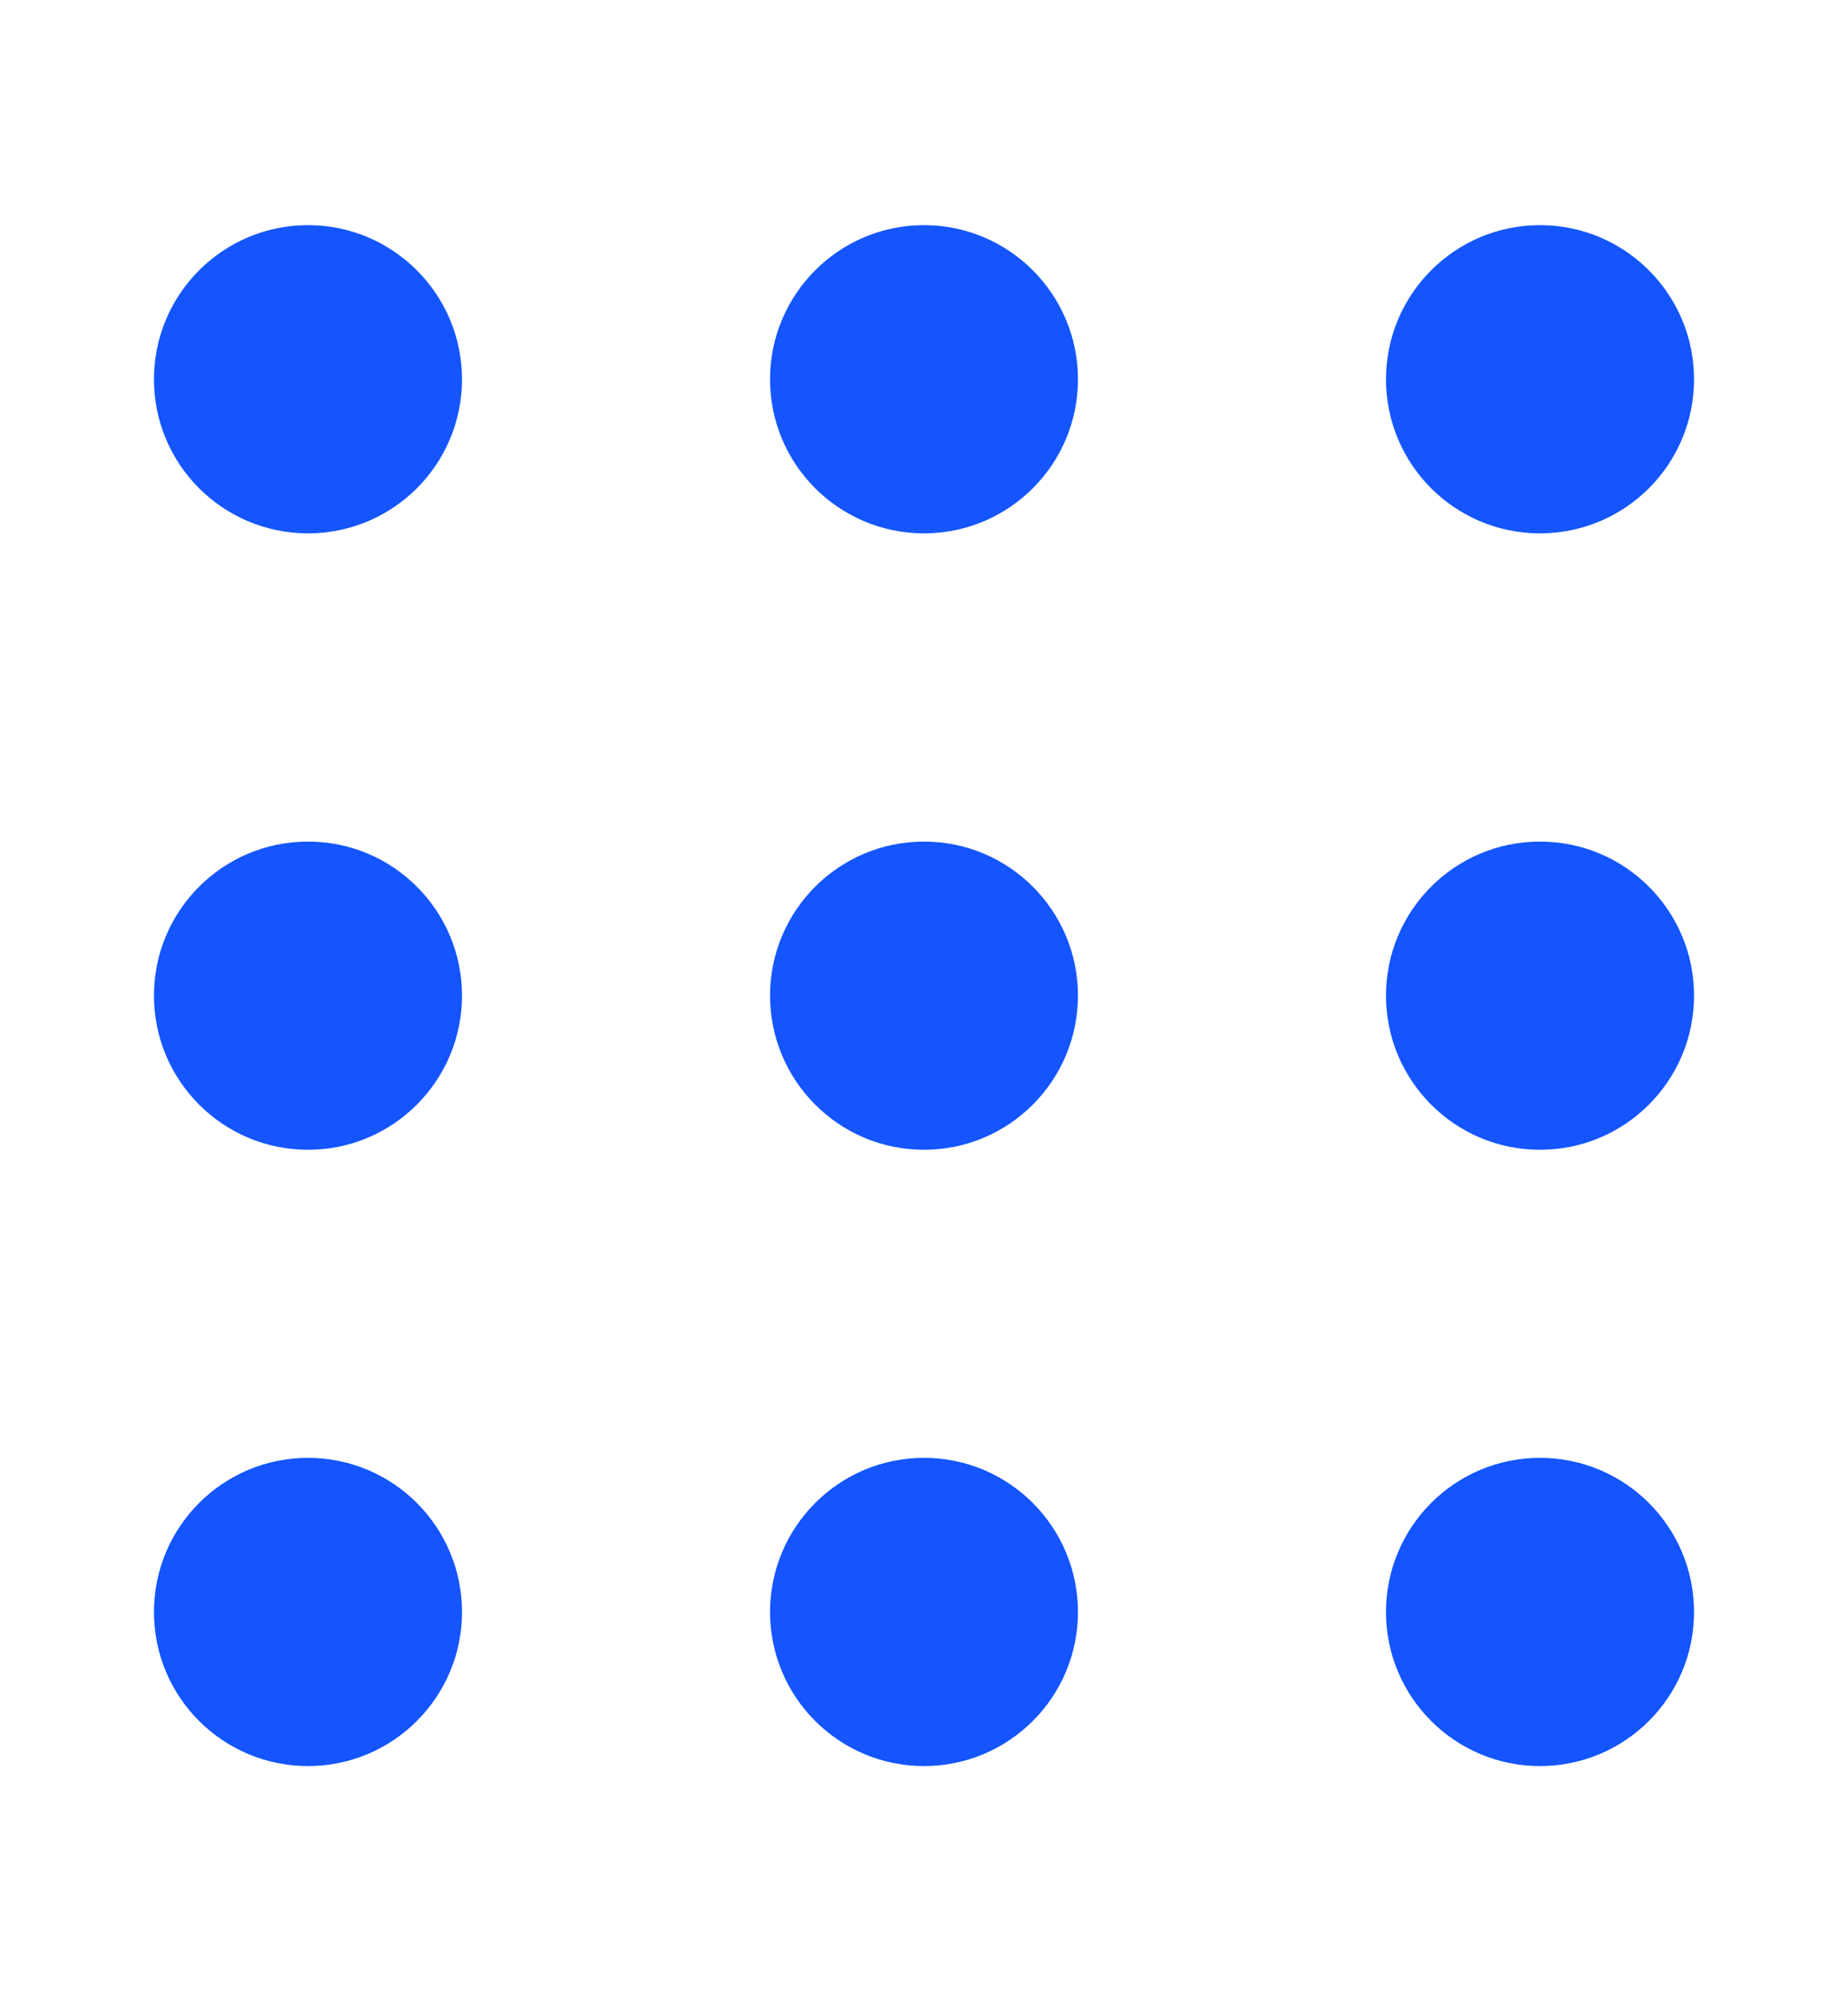 <svg width="13" height="14" viewBox="0 0 13 14" fill="none" xmlns="http://www.w3.org/2000/svg">
<path fill-rule="evenodd" clip-rule="evenodd" d="M10.833 12.417C10.235 12.417 9.75 11.932 9.75 11.334C9.75 10.735 10.235 10.25 10.833 10.25C11.432 10.25 11.917 10.735 11.917 11.334C11.917 11.932 11.432 12.417 10.833 12.417ZM10.833 8.084C10.235 8.084 9.75 7.598 9.75 7C9.75 6.402 10.235 5.917 10.833 5.917C11.432 5.917 11.917 6.402 11.917 7C11.917 7.598 11.432 8.084 10.833 8.084ZM10.833 3.75C10.235 3.75 9.75 3.265 9.75 2.667C9.75 2.069 10.235 1.583 10.833 1.583C11.432 1.583 11.917 2.069 11.917 2.667C11.917 3.265 11.432 3.75 10.833 3.75ZM6.5 12.417C5.902 12.417 5.417 11.932 5.417 11.334C5.417 10.735 5.902 10.25 6.5 10.25C7.098 10.25 7.583 10.735 7.583 11.334C7.583 11.932 7.098 12.417 6.5 12.417ZM6.5 8.084C5.902 8.084 5.417 7.598 5.417 7C5.417 6.402 5.902 5.917 6.5 5.917C7.098 5.917 7.583 6.402 7.583 7C7.583 7.598 7.098 8.084 6.5 8.084ZM6.5 3.75C5.902 3.75 5.417 3.265 5.417 2.667C5.417 2.069 5.902 1.583 6.5 1.583C7.098 1.583 7.583 2.069 7.583 2.667C7.583 3.265 7.098 3.75 6.5 3.75ZM2.167 12.417C1.568 12.417 1.083 11.932 1.083 11.334C1.083 10.735 1.568 10.25 2.167 10.25C2.765 10.25 3.25 10.735 3.25 11.334C3.25 11.932 2.765 12.417 2.167 12.417ZM2.167 8.084C1.568 8.084 1.083 7.598 1.083 7C1.083 6.402 1.568 5.917 2.167 5.917C2.765 5.917 3.25 6.402 3.25 7C3.25 7.598 2.765 8.084 2.167 8.084ZM2.167 3.75C1.568 3.75 1.083 3.265 1.083 2.667C1.083 2.069 1.568 1.583 2.167 1.583C2.765 1.583 3.25 2.069 3.25 2.667C3.25 3.265 2.765 3.75 2.167 3.75Z" fill="#1455FD"/>
</svg>
